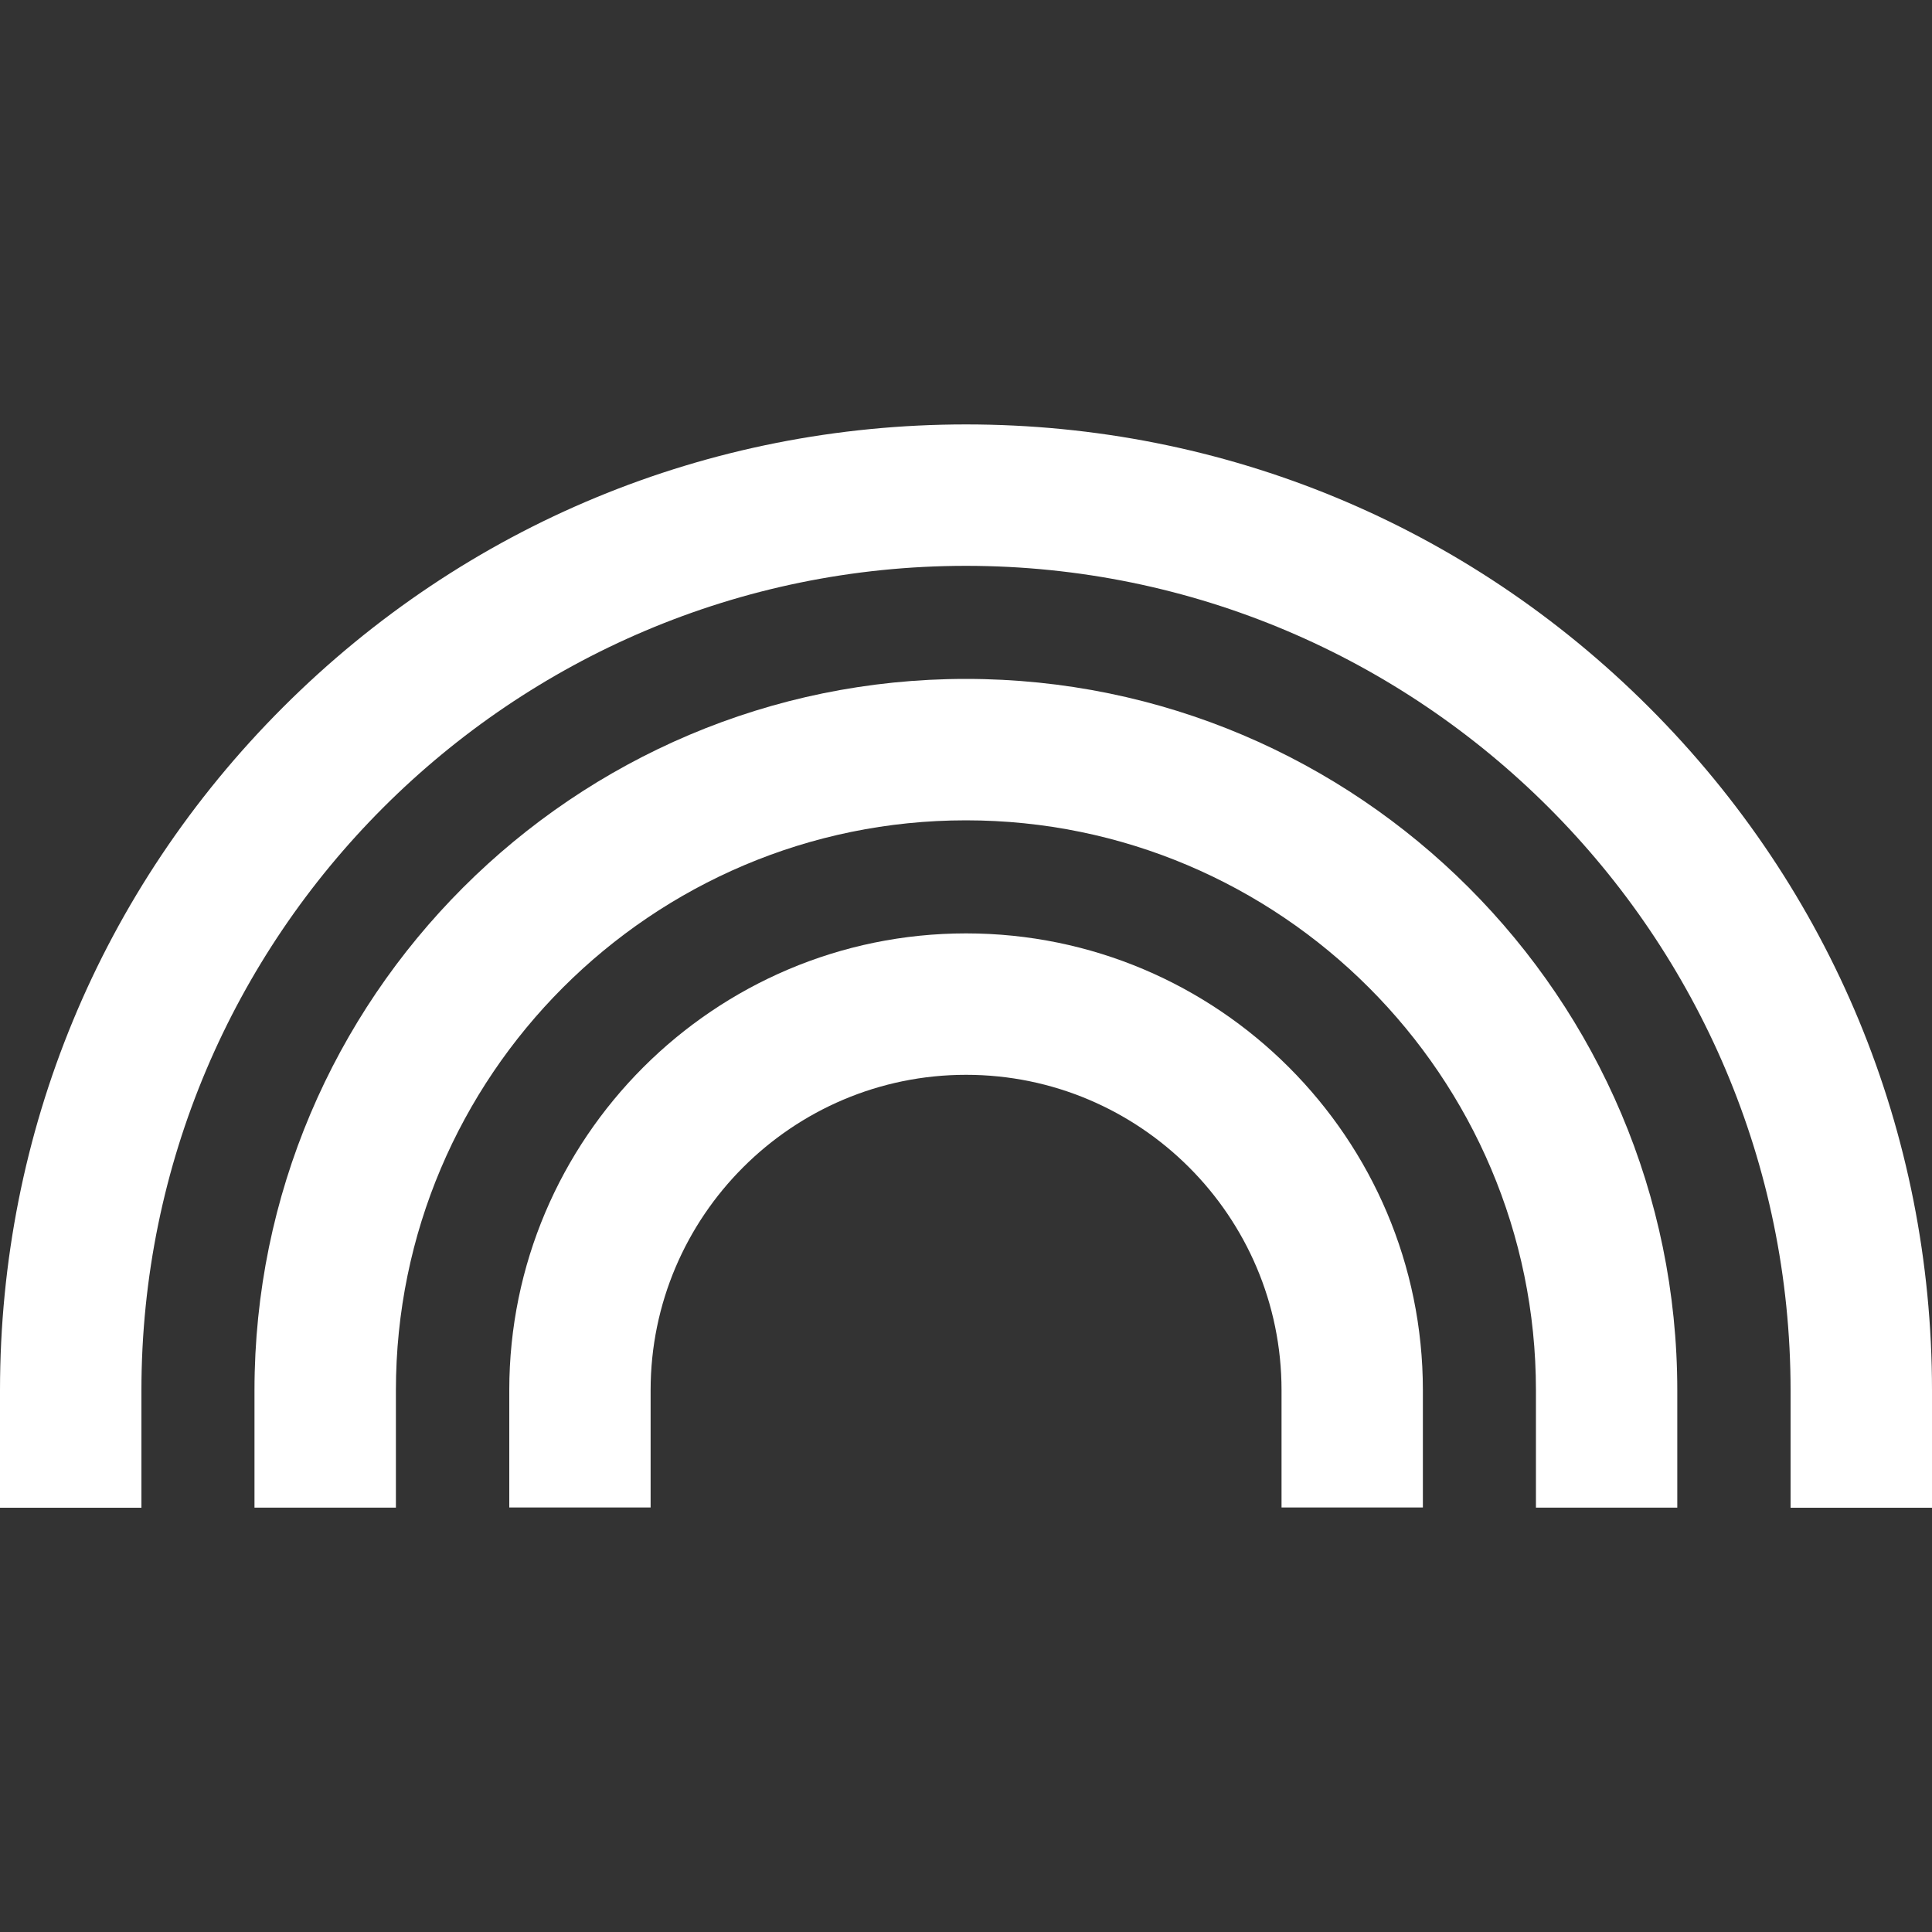 <svg width="25" height="25" viewBox="0 0 25 25" fill="none" xmlns="http://www.w3.org/2000/svg">
<rect x="0" y="0" width="25" height="25" fill="#333333" stroke="none"/>
<path d="M21.704 19.509V17.991C21.704 12.915 17.575 8.785 12.499 8.785C7.423 8.785 3.293 12.915 3.293 17.991V19.509H5.123V17.991C5.123 13.924 8.431 10.615 12.499 10.615C16.566 10.615 19.875 13.924 19.875 17.991V19.509H21.704Z" fill="white"/>
<path d="M12.5 5.492C9.161 5.492 6.022 6.792 3.661 9.153C1.3 11.514 0 14.653 0 17.992V19.51H1.83V17.992C1.83 12.108 6.616 7.322 12.5 7.322C18.384 7.322 23.17 12.108 23.17 17.992V19.51H25V17.992C25 14.653 23.7 11.514 21.339 9.153C18.978 6.792 15.839 5.492 12.5 5.492Z" fill="white"/>
<path d="M18.412 19.507V17.989C18.412 14.73 15.761 12.078 12.501 12.078C9.242 12.078 6.59 14.73 6.59 17.989V19.507H8.419V17.989C8.419 15.739 10.251 13.908 12.501 13.908C14.752 13.908 16.583 15.739 16.583 17.989V19.507H18.412Z" fill="white"/>
</svg>
